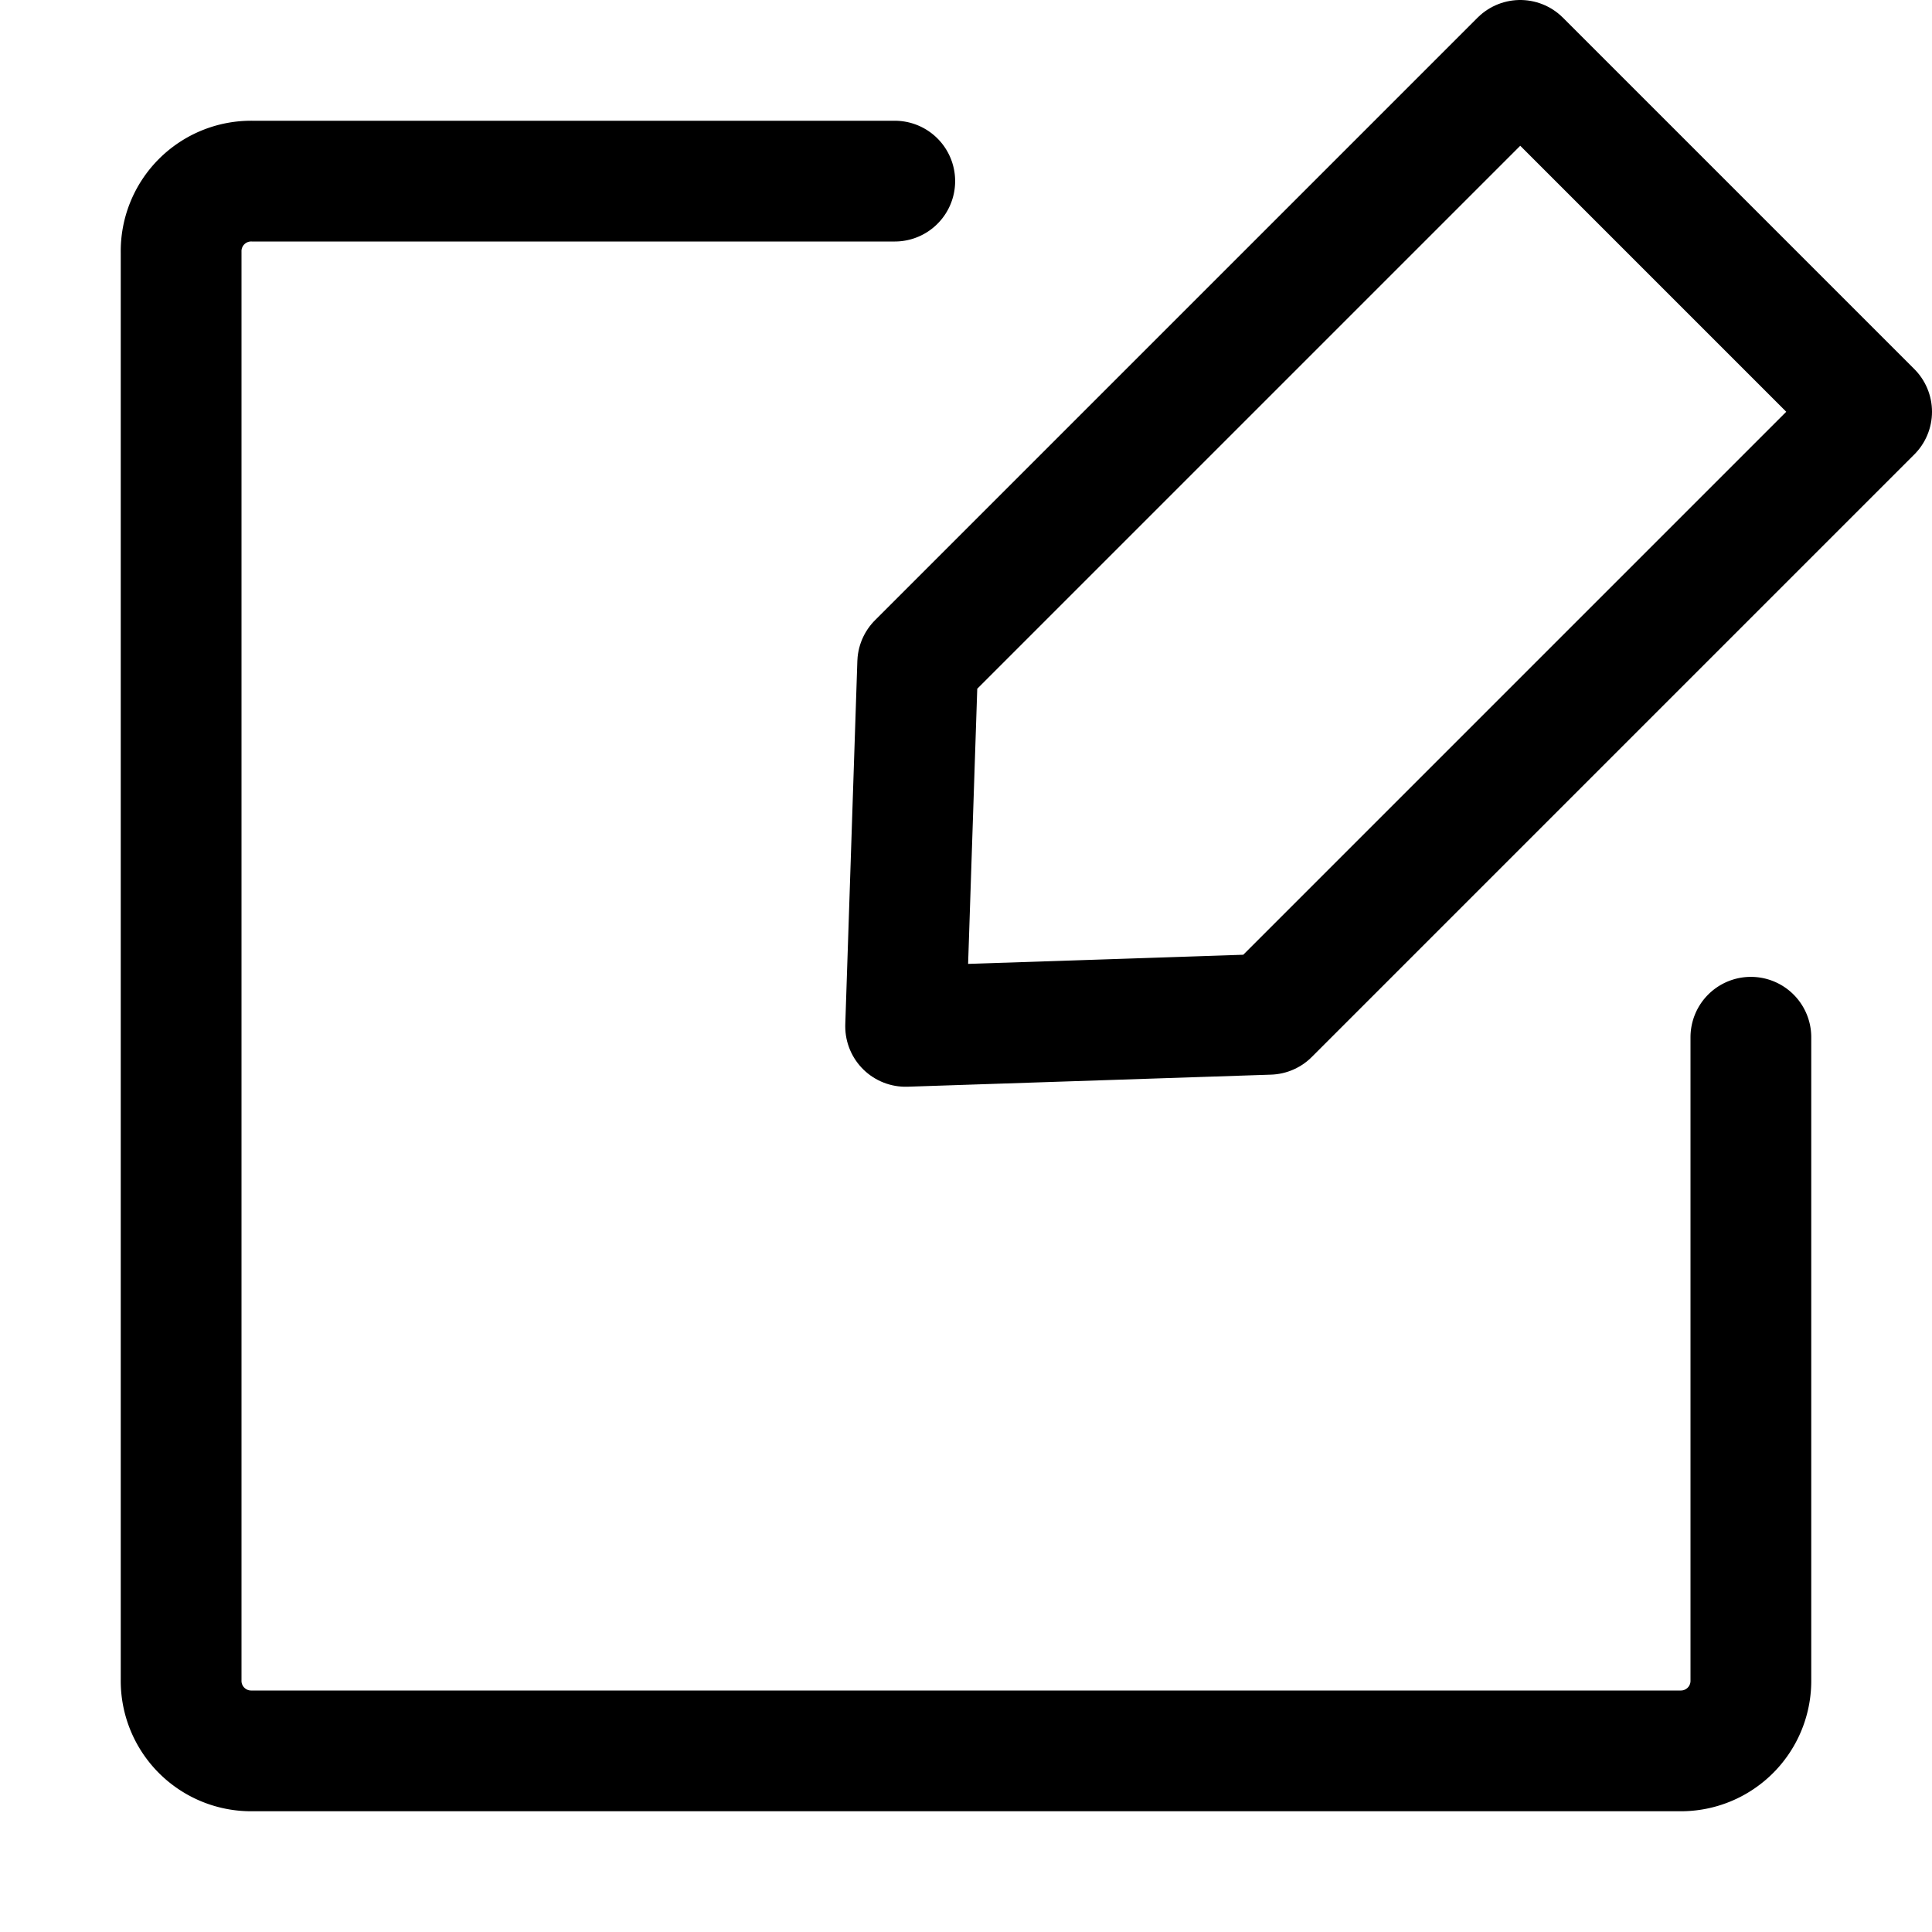 <svg xmlns="http://www.w3.org/2000/svg" width="16" height="16" focusable="false" viewBox="0 0 16 16">
  <g fill="none" stroke="currentColor">
    <path stroke-linejoin="round" d="M10.51 8.4l-3.01.1.1-3.01L12.59.5l2.91 2.91-4.99 4.99z"/>
    <path stroke-linecap="round" d="M7.41 1.5H2.09a.58.58 0 0 0-.59.59v11.82a.58.58 0 0 0 .59.59h11.82a.58.58 0 0 0 .59-.59V8.59"/>
  </g>
</svg>
